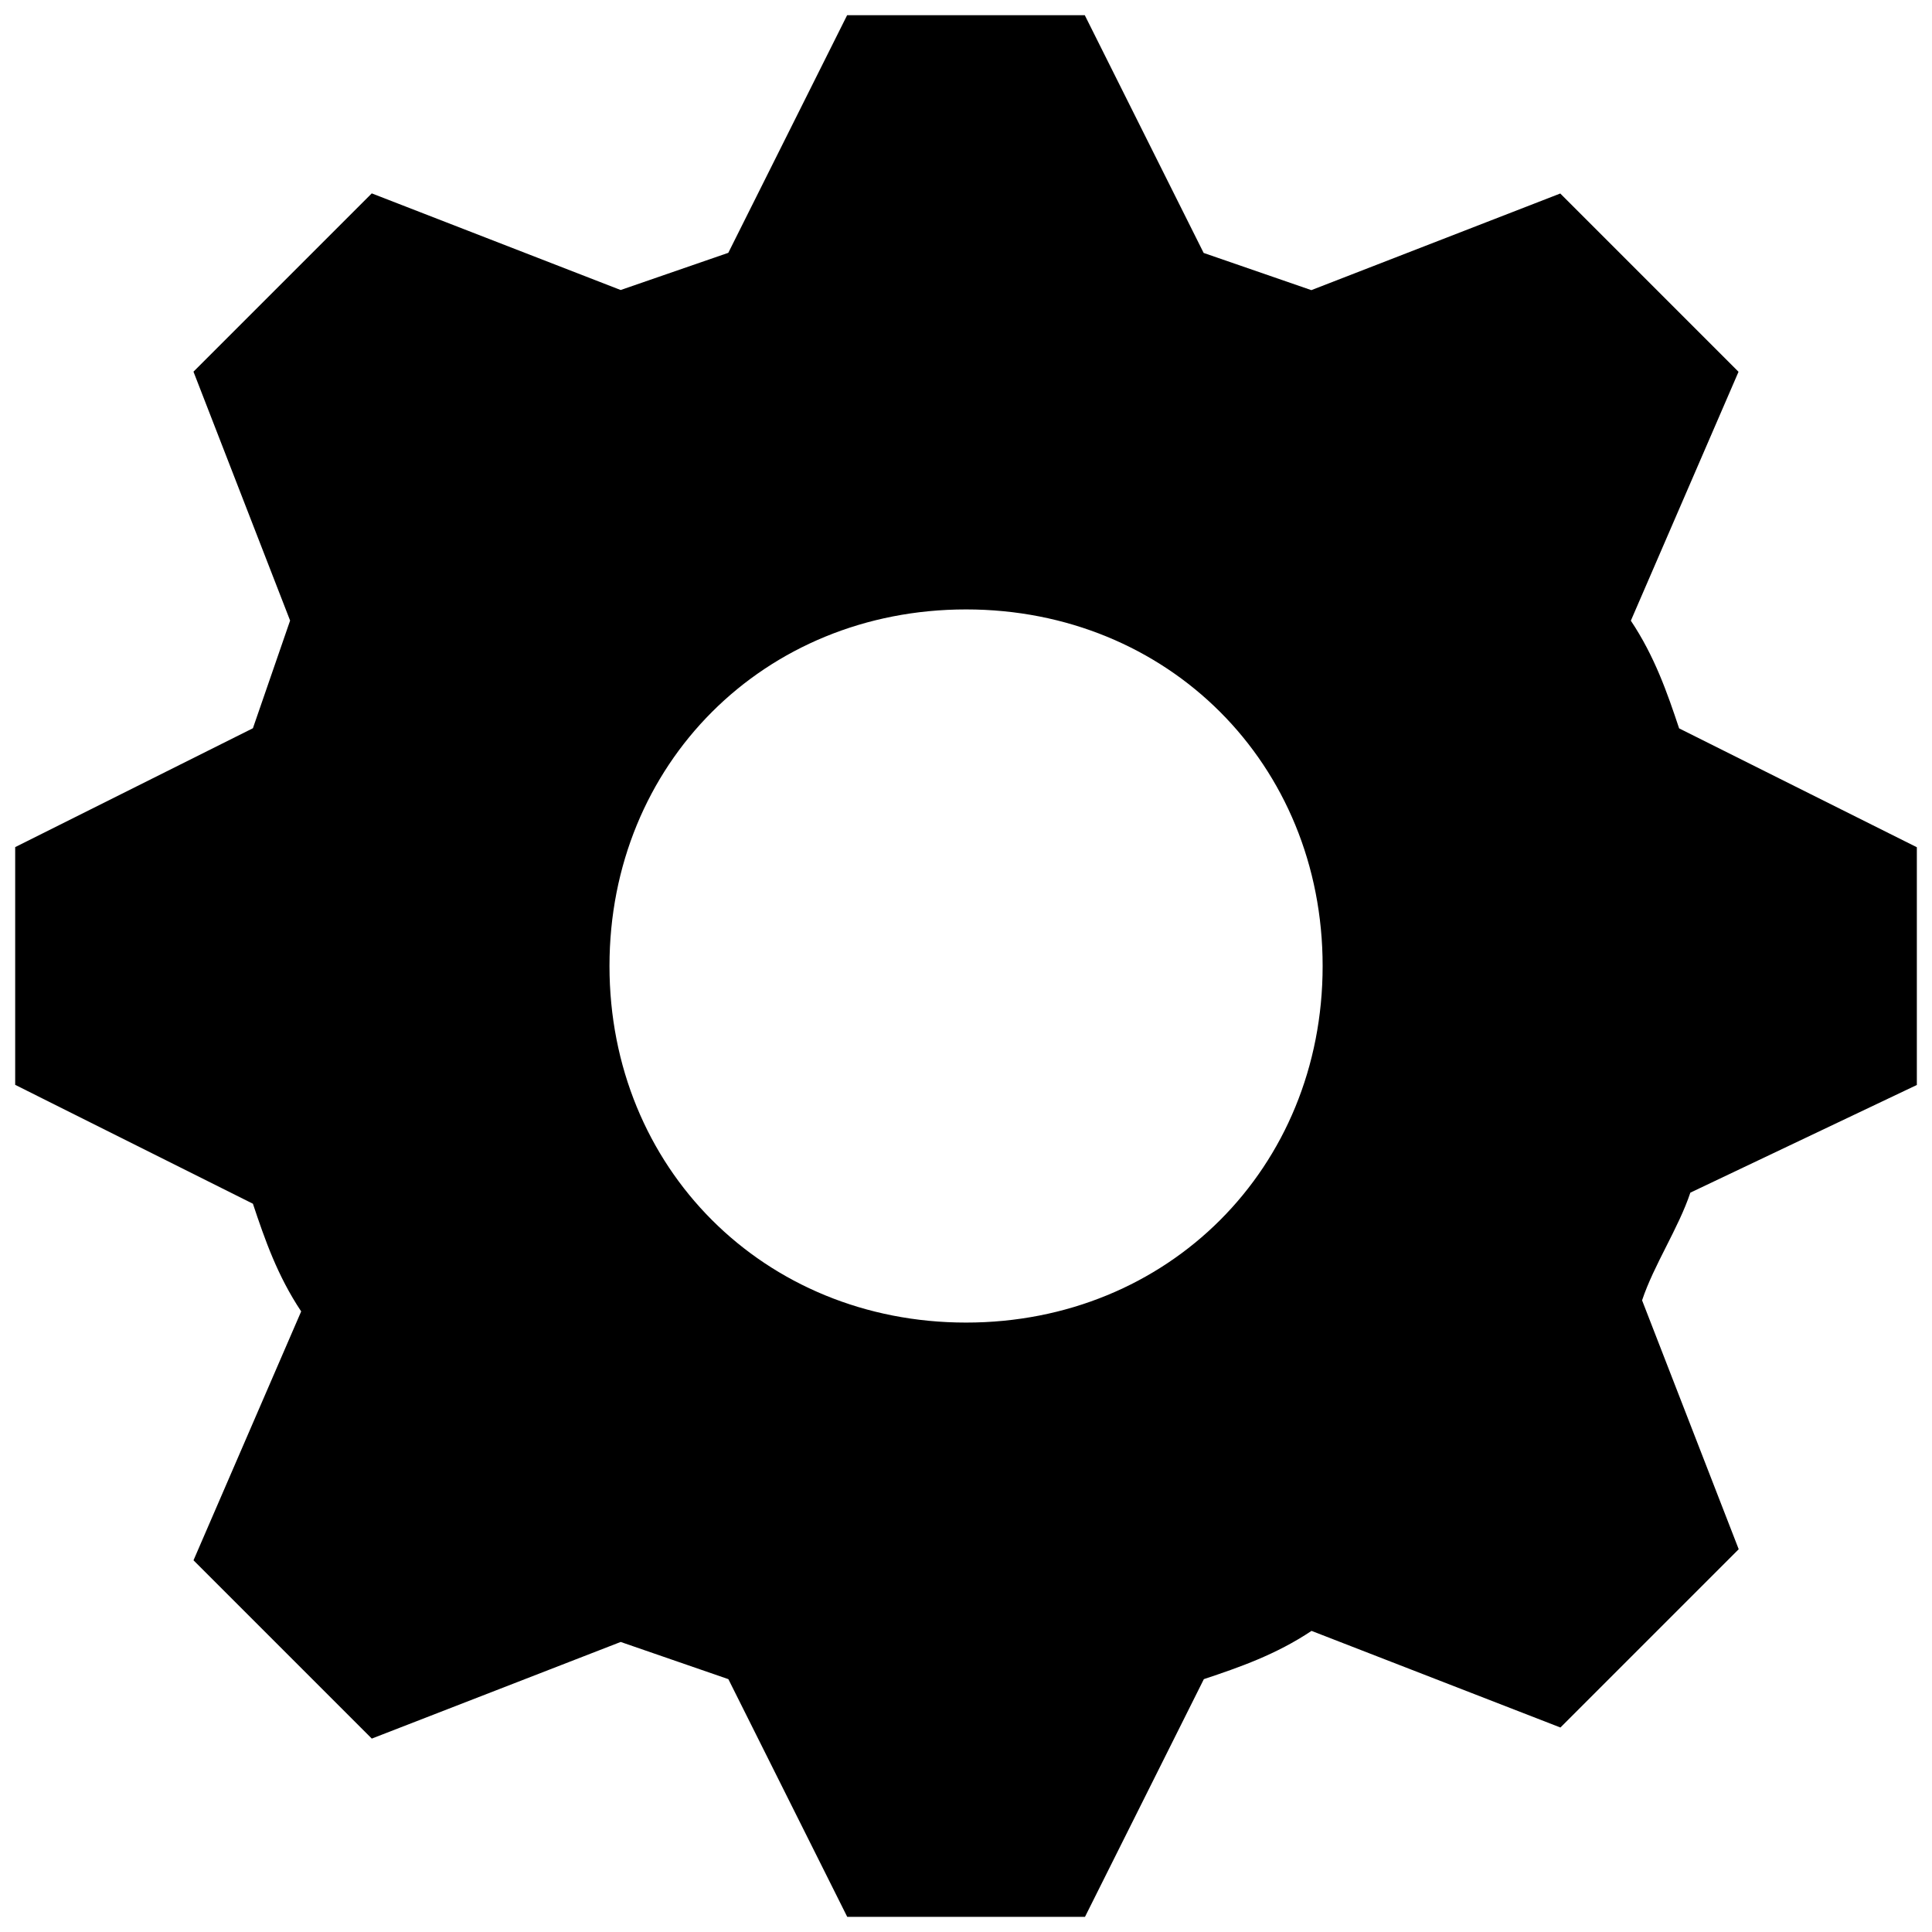 <?xml version="1.0" encoding="utf-8"?>
<!-- Generator: Adobe Illustrator 18.1.1, SVG Export Plug-In . SVG Version: 6.00 Build 0)  -->
<svg version="1.1" id="ui_cog" xmlns="http://www.w3.org/2000/svg" xmlns:xlink="http://www.w3.org/1999/xlink" x="0px" y="0px"
	 viewBox="0 0 64 64" enable-background="new 0 0 64 64" xml:space="preserve">
<path d="M63.498,35.941v-7.875l-7.875-3.938c-0.394-1.181-0.811-2.386-1.599-3.567l3.567-8.245L51.686,6.41L43.44,9.611
	l-3.567-1.232l-3.938-7.875h-7.873l-3.936,7.871L20.56,9.607l-8.245-3.201l-5.906,5.906l3.201,8.245l-1.232,3.567l-7.875,3.938
	v7.875l7.875,3.938c0.394,1.181,0.811,2.386,1.599,3.567l-3.567,8.245l5.906,5.906l8.245-3.201l3.567,1.232l3.938,7.875h7.875
	l3.938-7.875c1.181-0.394,2.386-0.811,3.567-1.599l8.245,3.201l5.906-5.906l-3.201-8.245c0.394-1.181,1.205-2.386,1.599-3.567
	L63.498,35.941z M32.002,43.812c-6.694,0-11.812-5.119-11.812-11.812c0-6.694,5.119-11.812,11.812-11.812
	c6.694,0,11.812,5.119,11.812,11.812C43.814,38.694,38.696,43.812,32.002,43.812z"/>
</svg>
